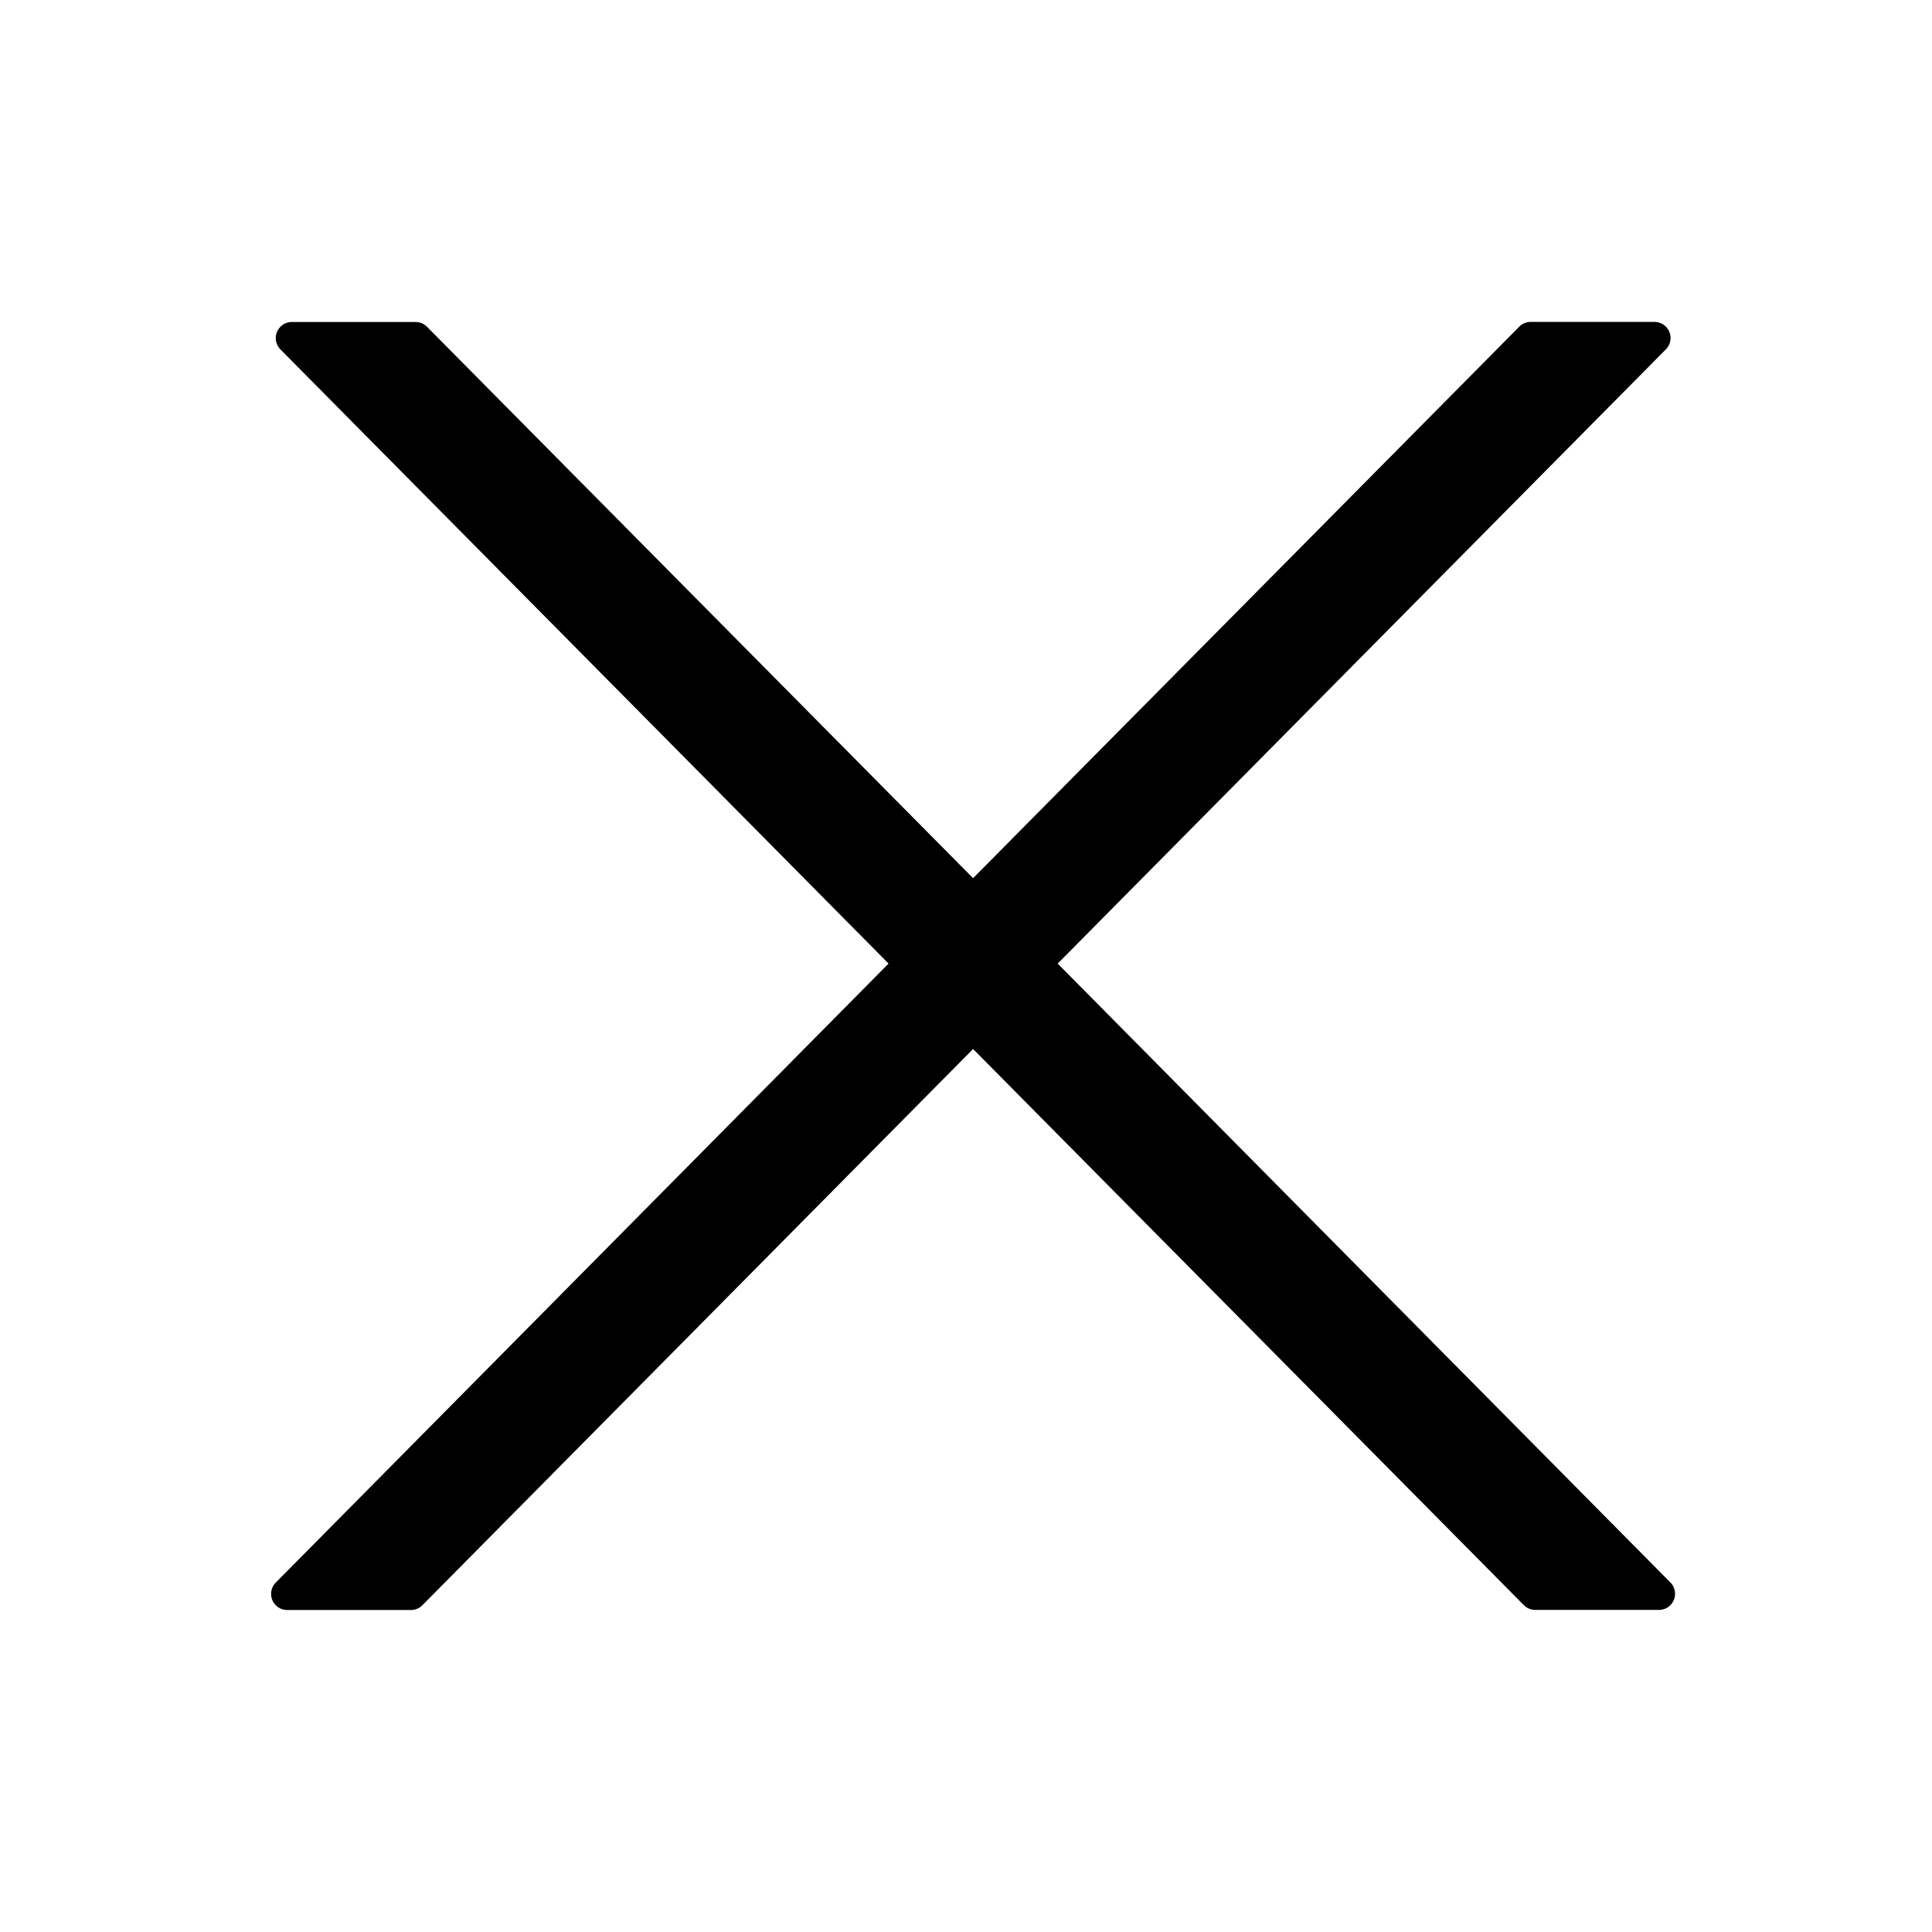 <svg xmlns="http://www.w3.org/2000/svg" width="24" height="24">
  <path d="m5.304 4.059 6.784 6.85 6.784-6.85a.2.2 0 0 1 .142-.06h1.538a.2.2 0 0 1 .142.341l-7.555 7.63 7.612 7.689a.2.2 0 0 1-.142.34h-1.537a.2.2 0 0 1-.142-.059l-6.842-6.909-6.841 6.91a.2.2 0 0 1-.142.059H3.568a.2.2 0 0 1-.142-.341l7.612-7.689-7.555-7.63A.2.2 0 0 1 3.625 4h1.537a.2.2 0 0 1 .142.059Z"/>
</svg>
